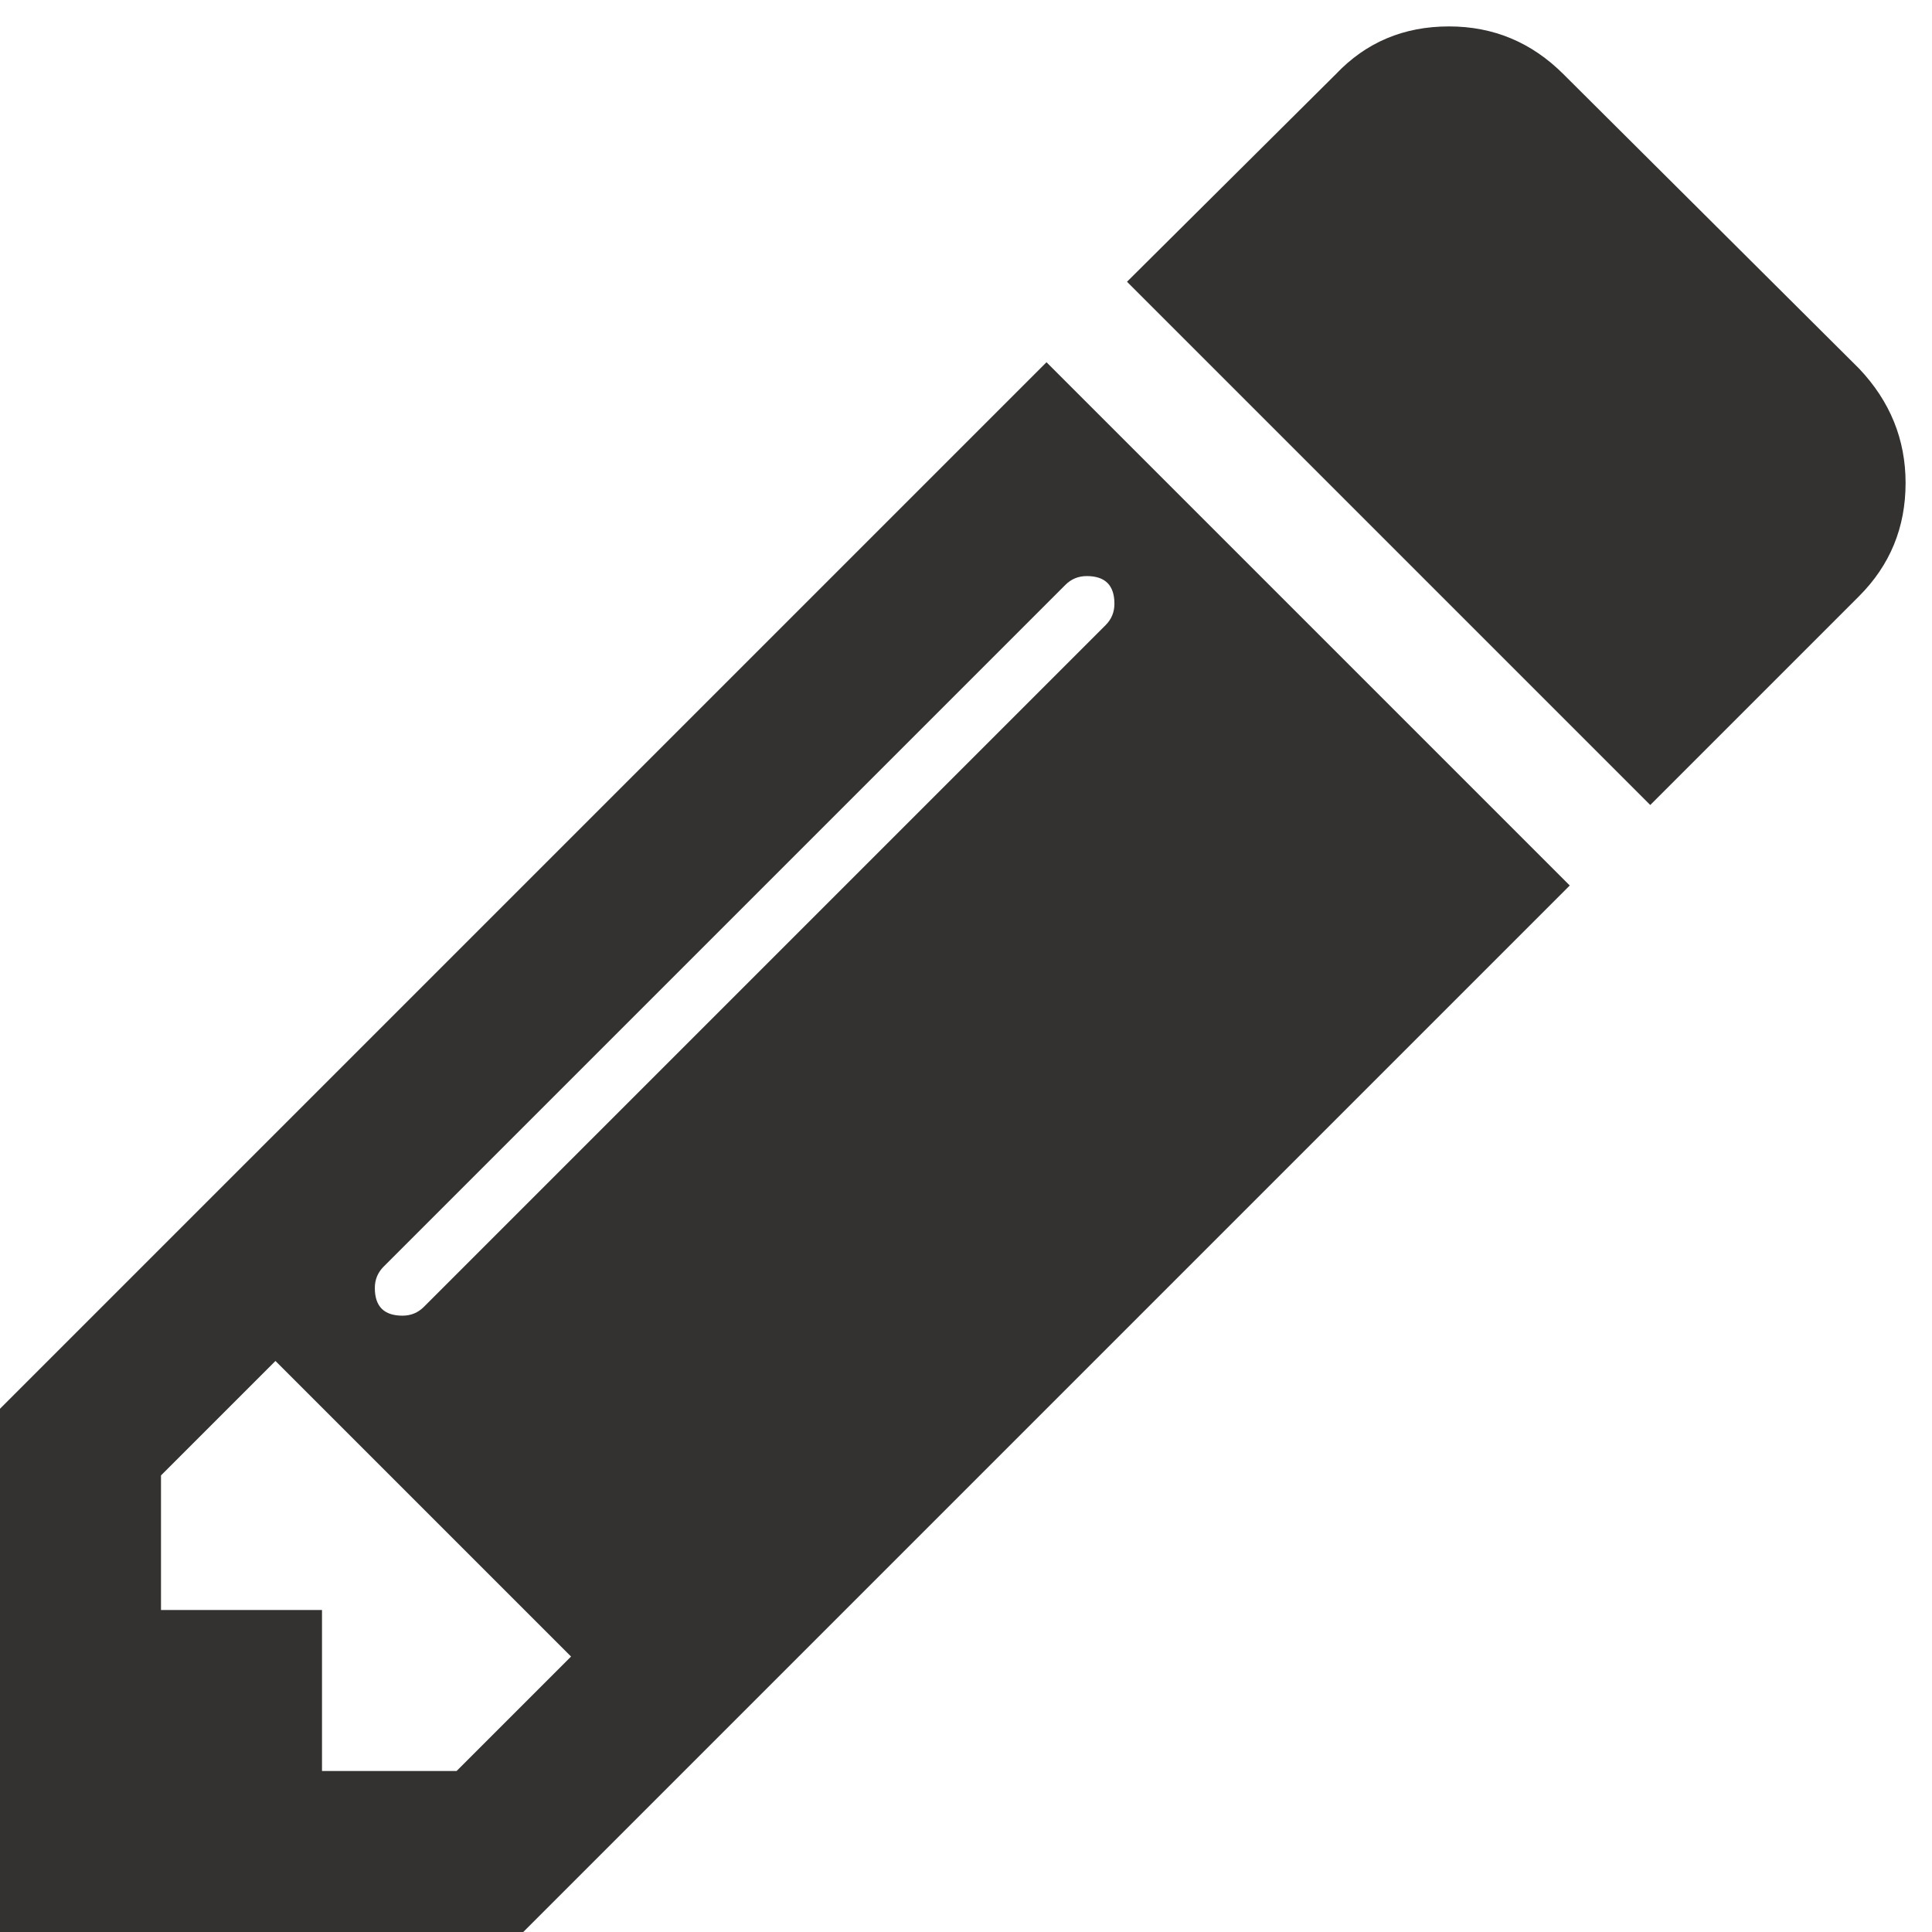 <svg xmlns="http://www.w3.org/2000/svg" width="1em" height="1em" viewBox="0 0 1536 1536"><path fill="#343231" d="m363 1408 91-91-235-235-91 91v107h128v128h107zm523-928q0-22-22-22-10 0-17 7l-542 542q-7 7-7 17 0 22 22 22 10 0 17-7l542-542q7-7 7-17zm-54-192 416 416-832 832H0v-416zm683 96q0 53-37 90l-166 166-416-416 166-165q36-38 90-38 53 0 91 38l235 234q37 39 37 91z"/></svg>